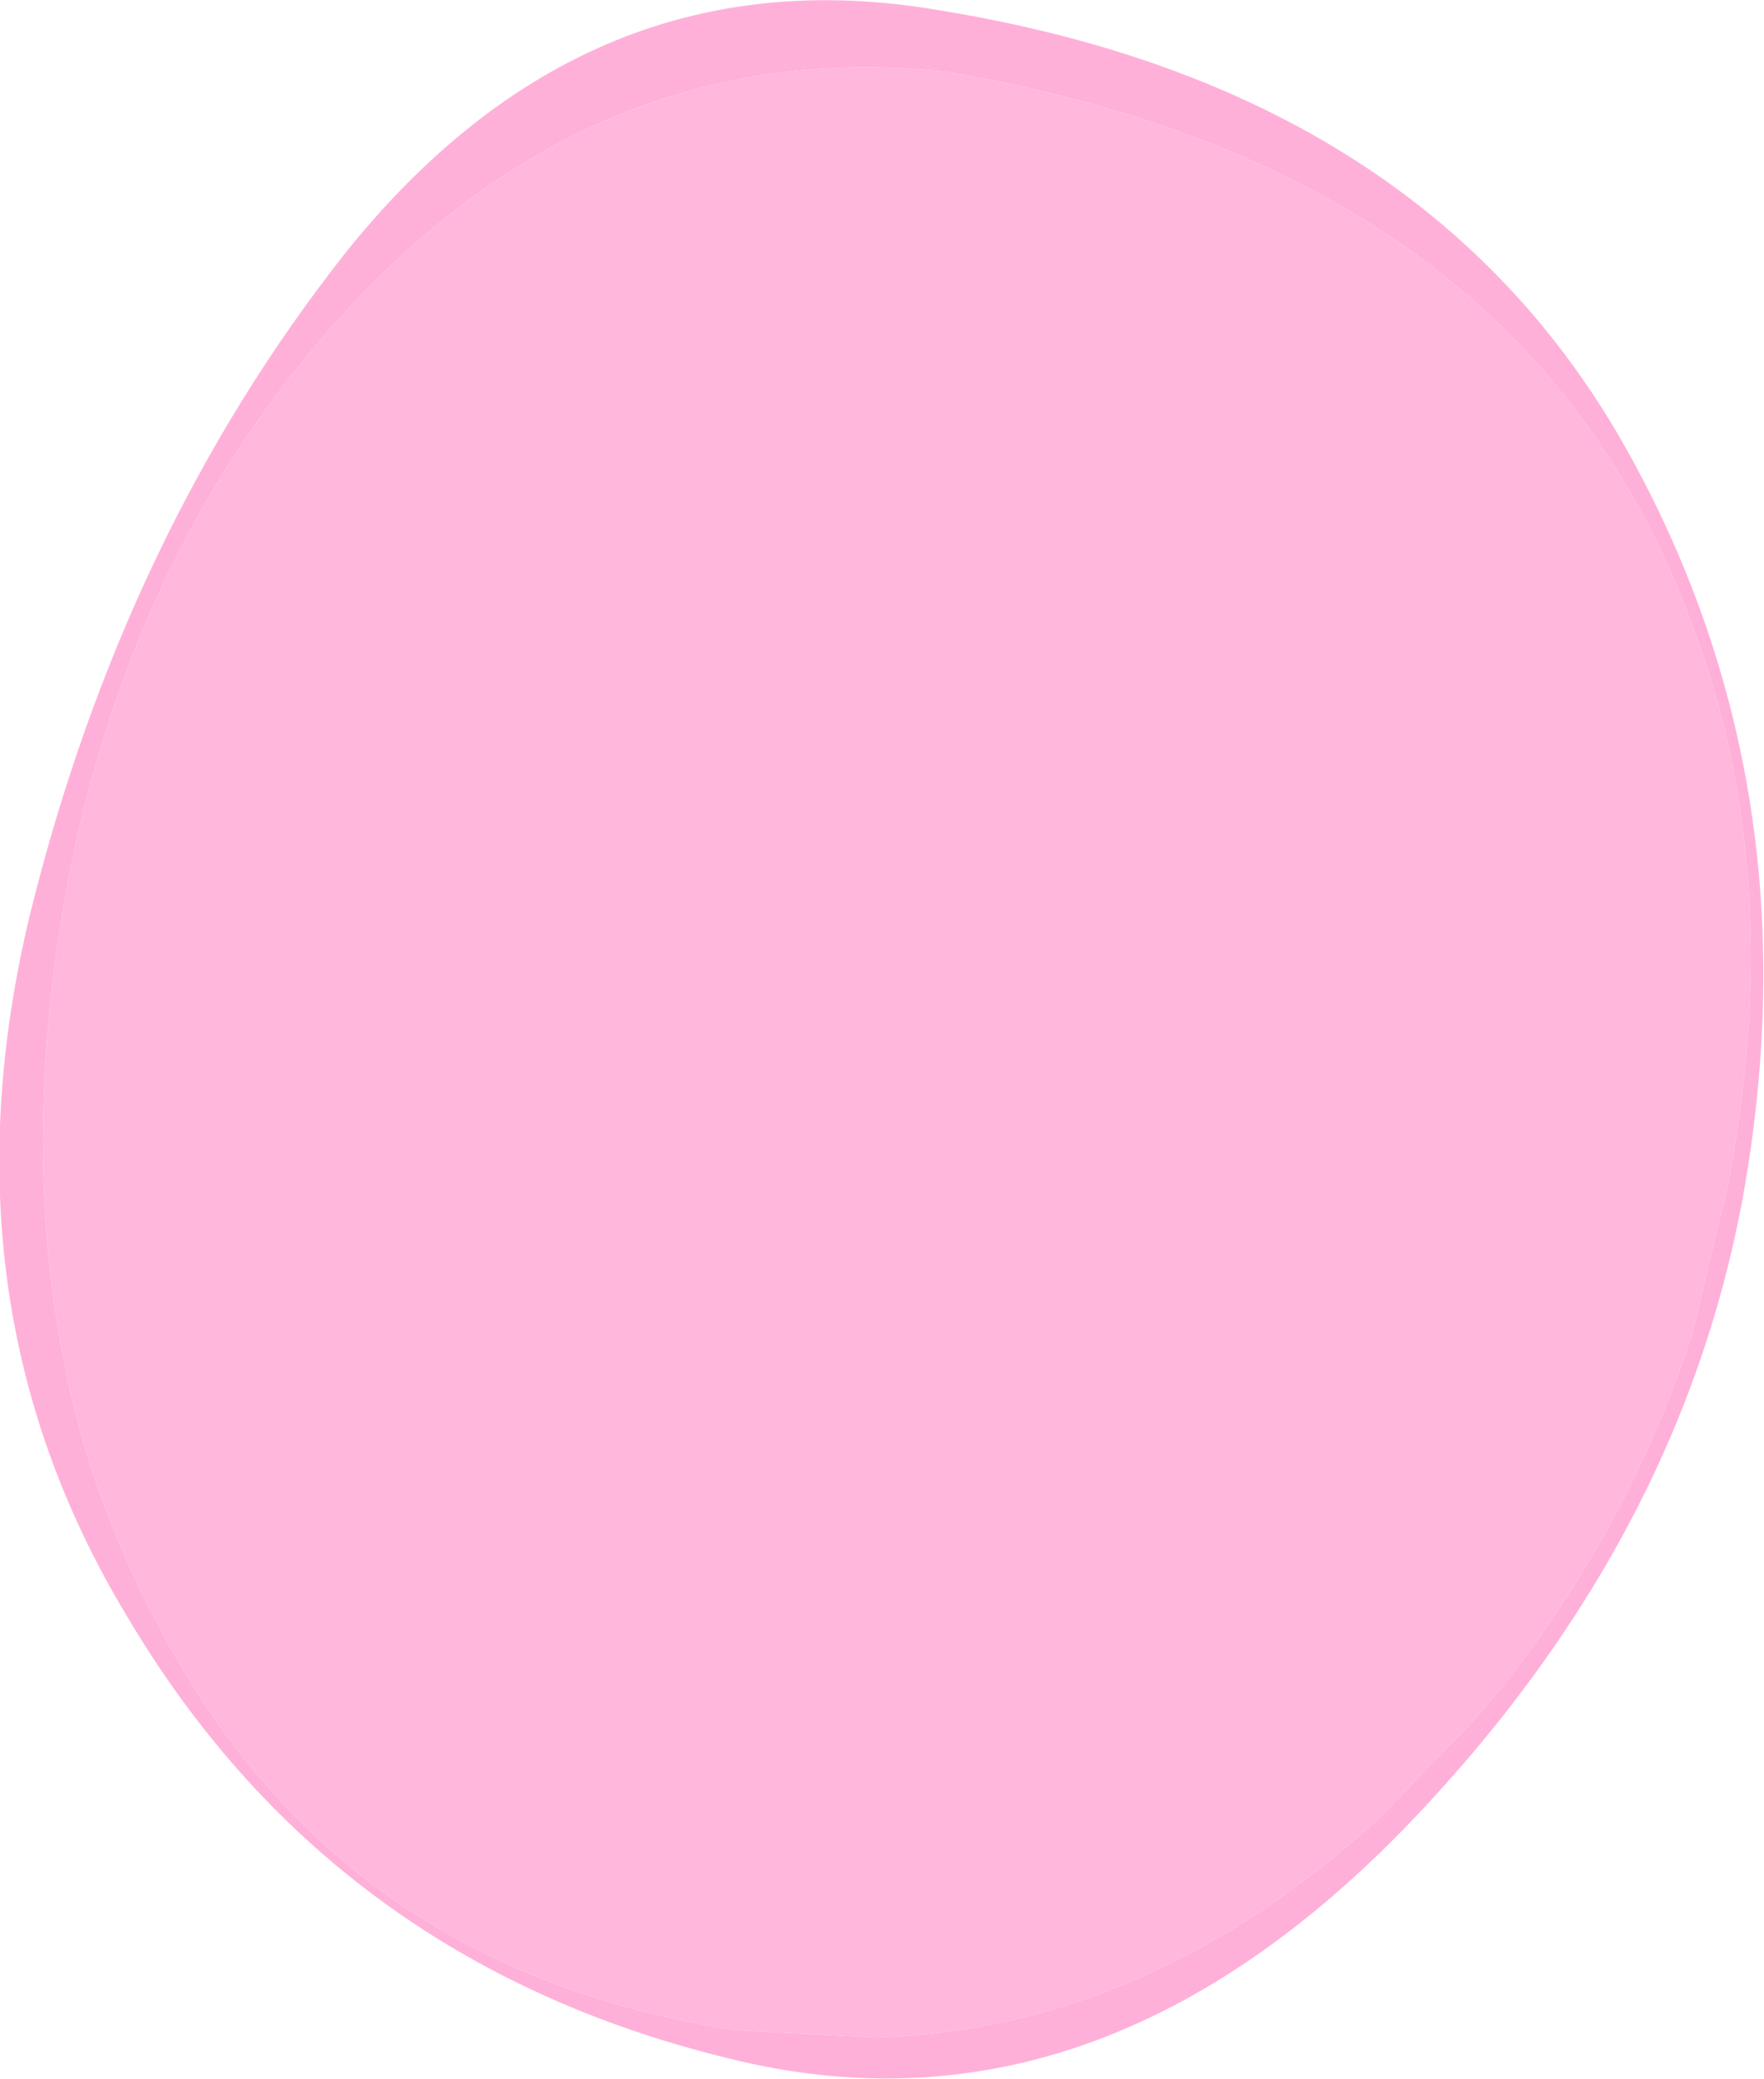 <?xml version="1.0" encoding="UTF-8" standalone="no"?>
<svg xmlns:xlink="http://www.w3.org/1999/xlink" height="69.65px" width="59.1px" xmlns="http://www.w3.org/2000/svg">
  <g transform="matrix(1.0, 0.0, 0.0, 1.0, 30.7, 31.4)">
    <path d="M23.8 -15.1 Q17.25 -26.25 0.95 -29.0 -10.4 -30.2 -18.85 -21.25 -26.85 -12.7 -28.75 0.1 -30.1 9.35 -27.85 17.1 -26.85 20.4 -25.2 23.4 -19.25 34.55 -6.1 36.6 L-1.4 36.85 Q7.75 36.6 15.5 29.5 L18.75 26.15 Q23.65 20.45 26.0 13.25 L27.2 8.25 Q29.15 -2.0 26.05 -10.3 25.15 -12.8 23.8 -15.1 M23.85 -16.25 Q29.85 -5.45 27.9 7.45 26.05 19.85 16.3 29.9 5.85 40.6 -6.3 37.55 -19.65 34.3 -26.5 22.65 -32.8 12.15 -29.7 -0.75 -26.55 -13.5 -19.15 -22.9 -11.0 -33.1 0.8 -31.05 17.1 -28.4 23.85 -16.25" fill="#ffb0d8" fill-rule="evenodd" stroke="none"/>
    <path d="M23.8 -15.1 Q25.15 -12.8 26.05 -10.3 29.15 -2.0 27.2 8.25 L26.0 13.25 Q23.65 20.45 18.75 26.15 L15.5 29.5 Q7.75 36.6 -1.4 36.85 L-6.1 36.6 Q-19.25 34.55 -25.2 23.4 -26.85 20.4 -27.85 17.1 -30.1 9.35 -28.75 0.1 -26.85 -12.7 -18.85 -21.25 -10.4 -30.2 0.95 -29.0 17.25 -26.25 23.8 -15.1" fill="#ffb7dc" fill-rule="evenodd" stroke="none"/>
  </g>
</svg>
